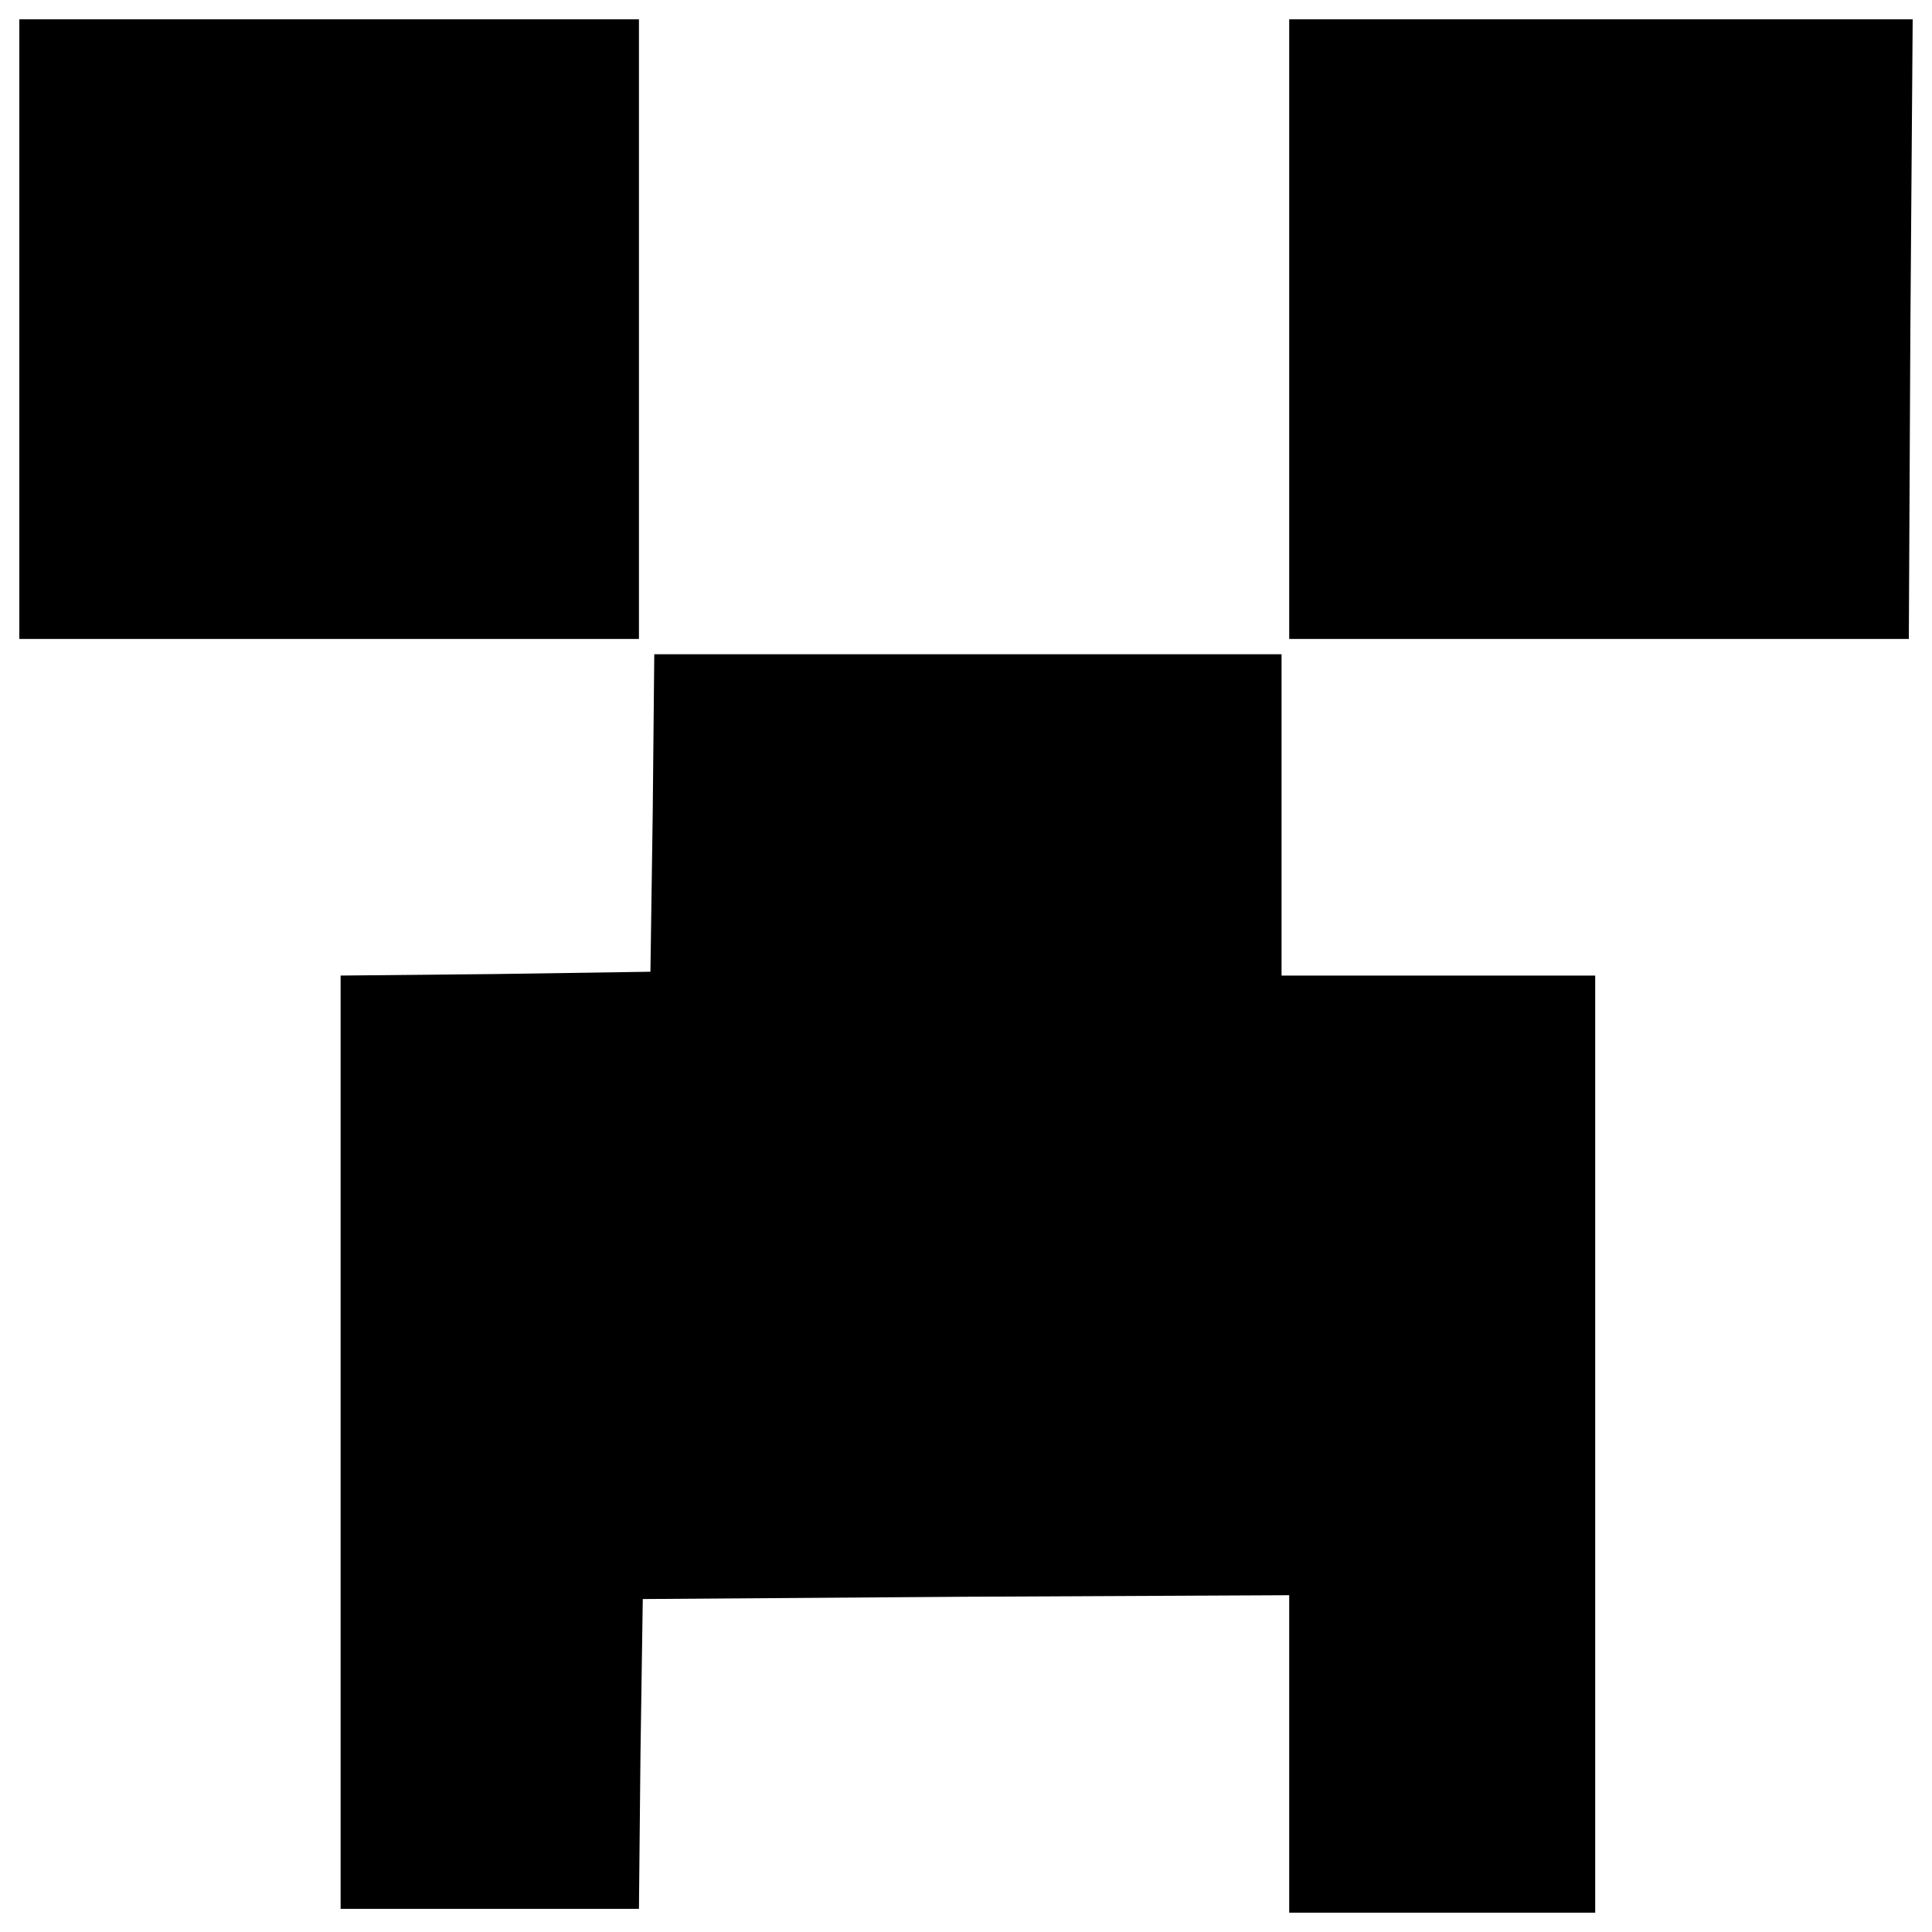 <?xml version="1.0" encoding="utf-8"?>
<!-- Svg Vector Icons : http://www.onlinewebfonts.com/icon -->
<!DOCTYPE svg PUBLIC "-//W3C//DTD SVG 1.1//EN" "http://www.w3.org/Graphics/SVG/1.1/DTD/svg11.dtd">
<svg version="1.1" xmlns="http://www.w3.org/2000/svg" xmlns:xlink="http://www.w3.org/1999/xlink" x="0px" y="0px" viewBox="0 0 1000 1000" enable-background="new 0 0 1000 1000" xml:space="preserve">
<g><g transform="translate(0,249) scale(0.1,-0.1)"><path d="M100,786.4V-817.3h1603.6h1603.6V786.4V2390H1703.6H100V786.4z"/><path d="M6672.9,786.4V-817.3h1603.6h1603.6l7.9,1603.6L9900,2390H8288.4H6672.9V786.4z"/><path d="M3378.5-1716.1l-11.9-823.6l-799.8-11.9l-803.8-7.9v-2415.4v-2415.4h772.1h772.1l7.9,803.8l11.9,799.9l1674.9,11.9l1671,7.9v-819.6V-7410h791.9h791.9v2427.2v2423.3H7445h-811.7v831.5v831.5H5009.9H3386.5L3378.5-1716.1z"/></g></g>
</svg>